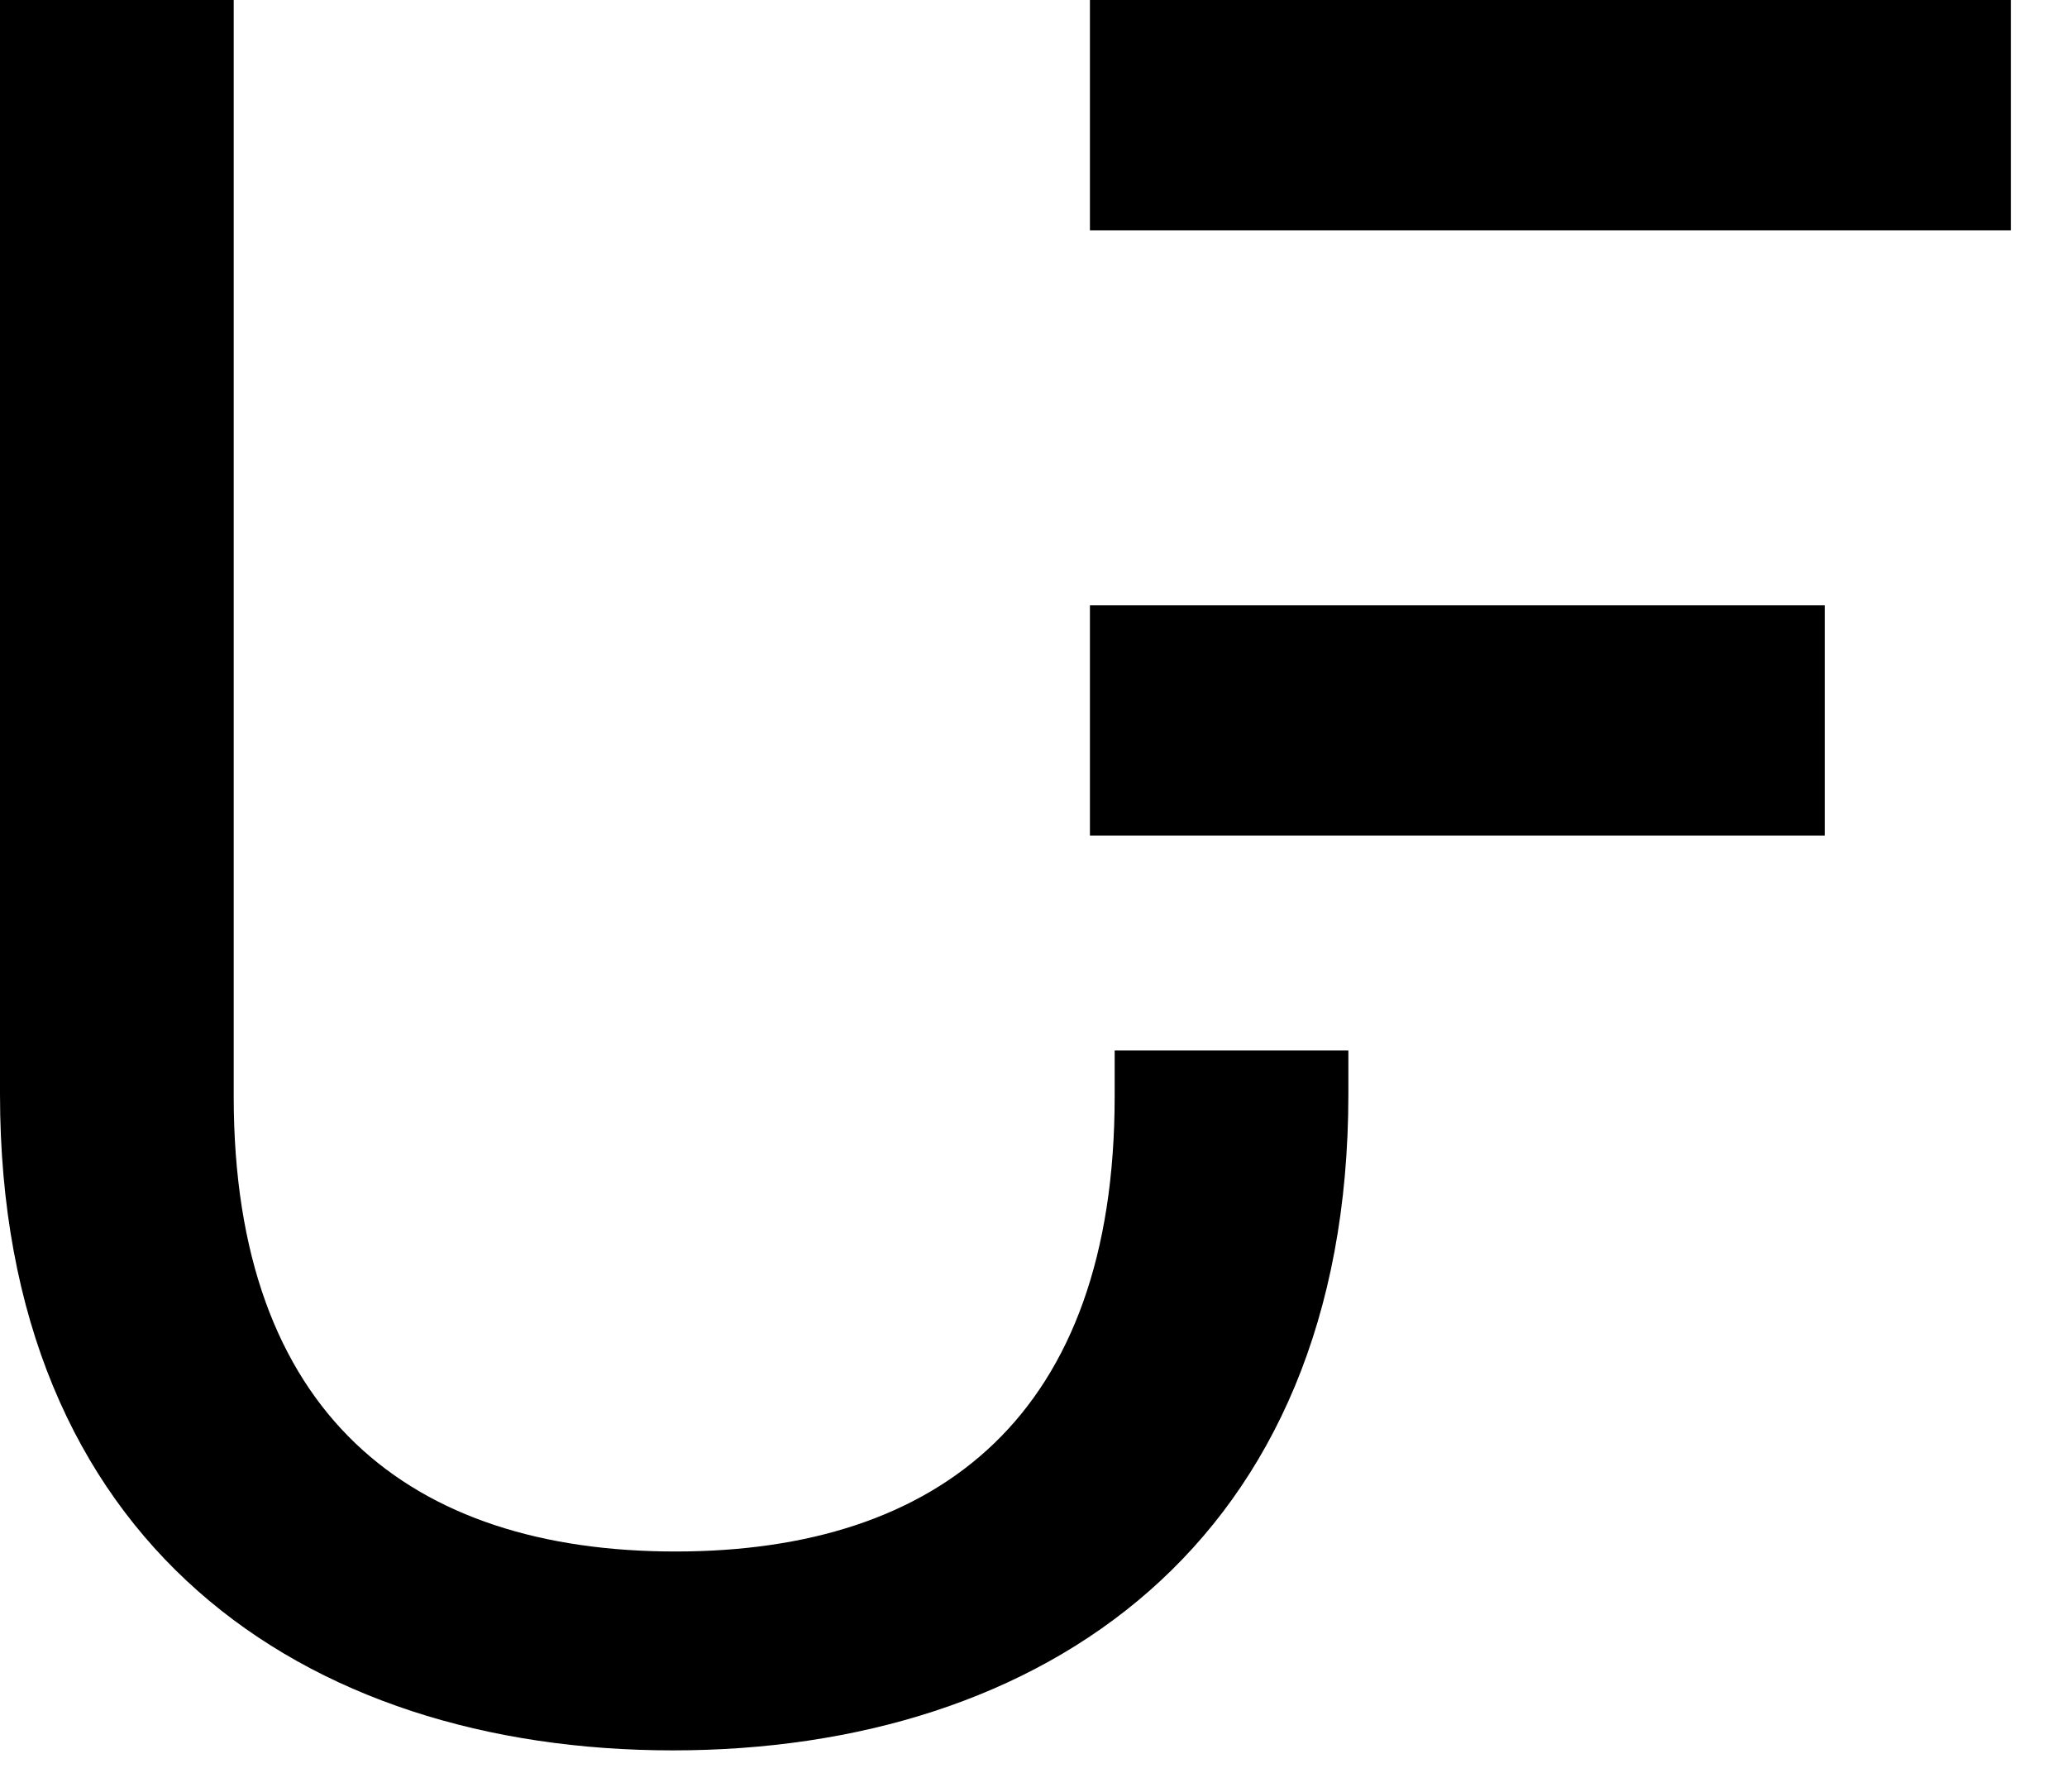 <svg width="30" height="26" viewBox="0 0 30 26" fill="none" xmlns="http://www.w3.org/2000/svg">
<path d="M16.178 15.245V15.911C16.178 20.529 13.641 22.514 9.803 22.514C5.965 22.514 3.392 20.529 3.392 15.911V0H0V15.875C0 22.403 4.397 25.4 9.767 25.4C15.134 25.4 19.57 22.403 19.57 15.875V15.244H16.178V15.245Z" fill="black"/>
<path d="M26.484 8.784H15.819V12.126H26.484V8.784Z" fill="black"/>
<path d="M29.185 0H15.819V3.342H29.185V0Z" fill="black"/>
</svg>
